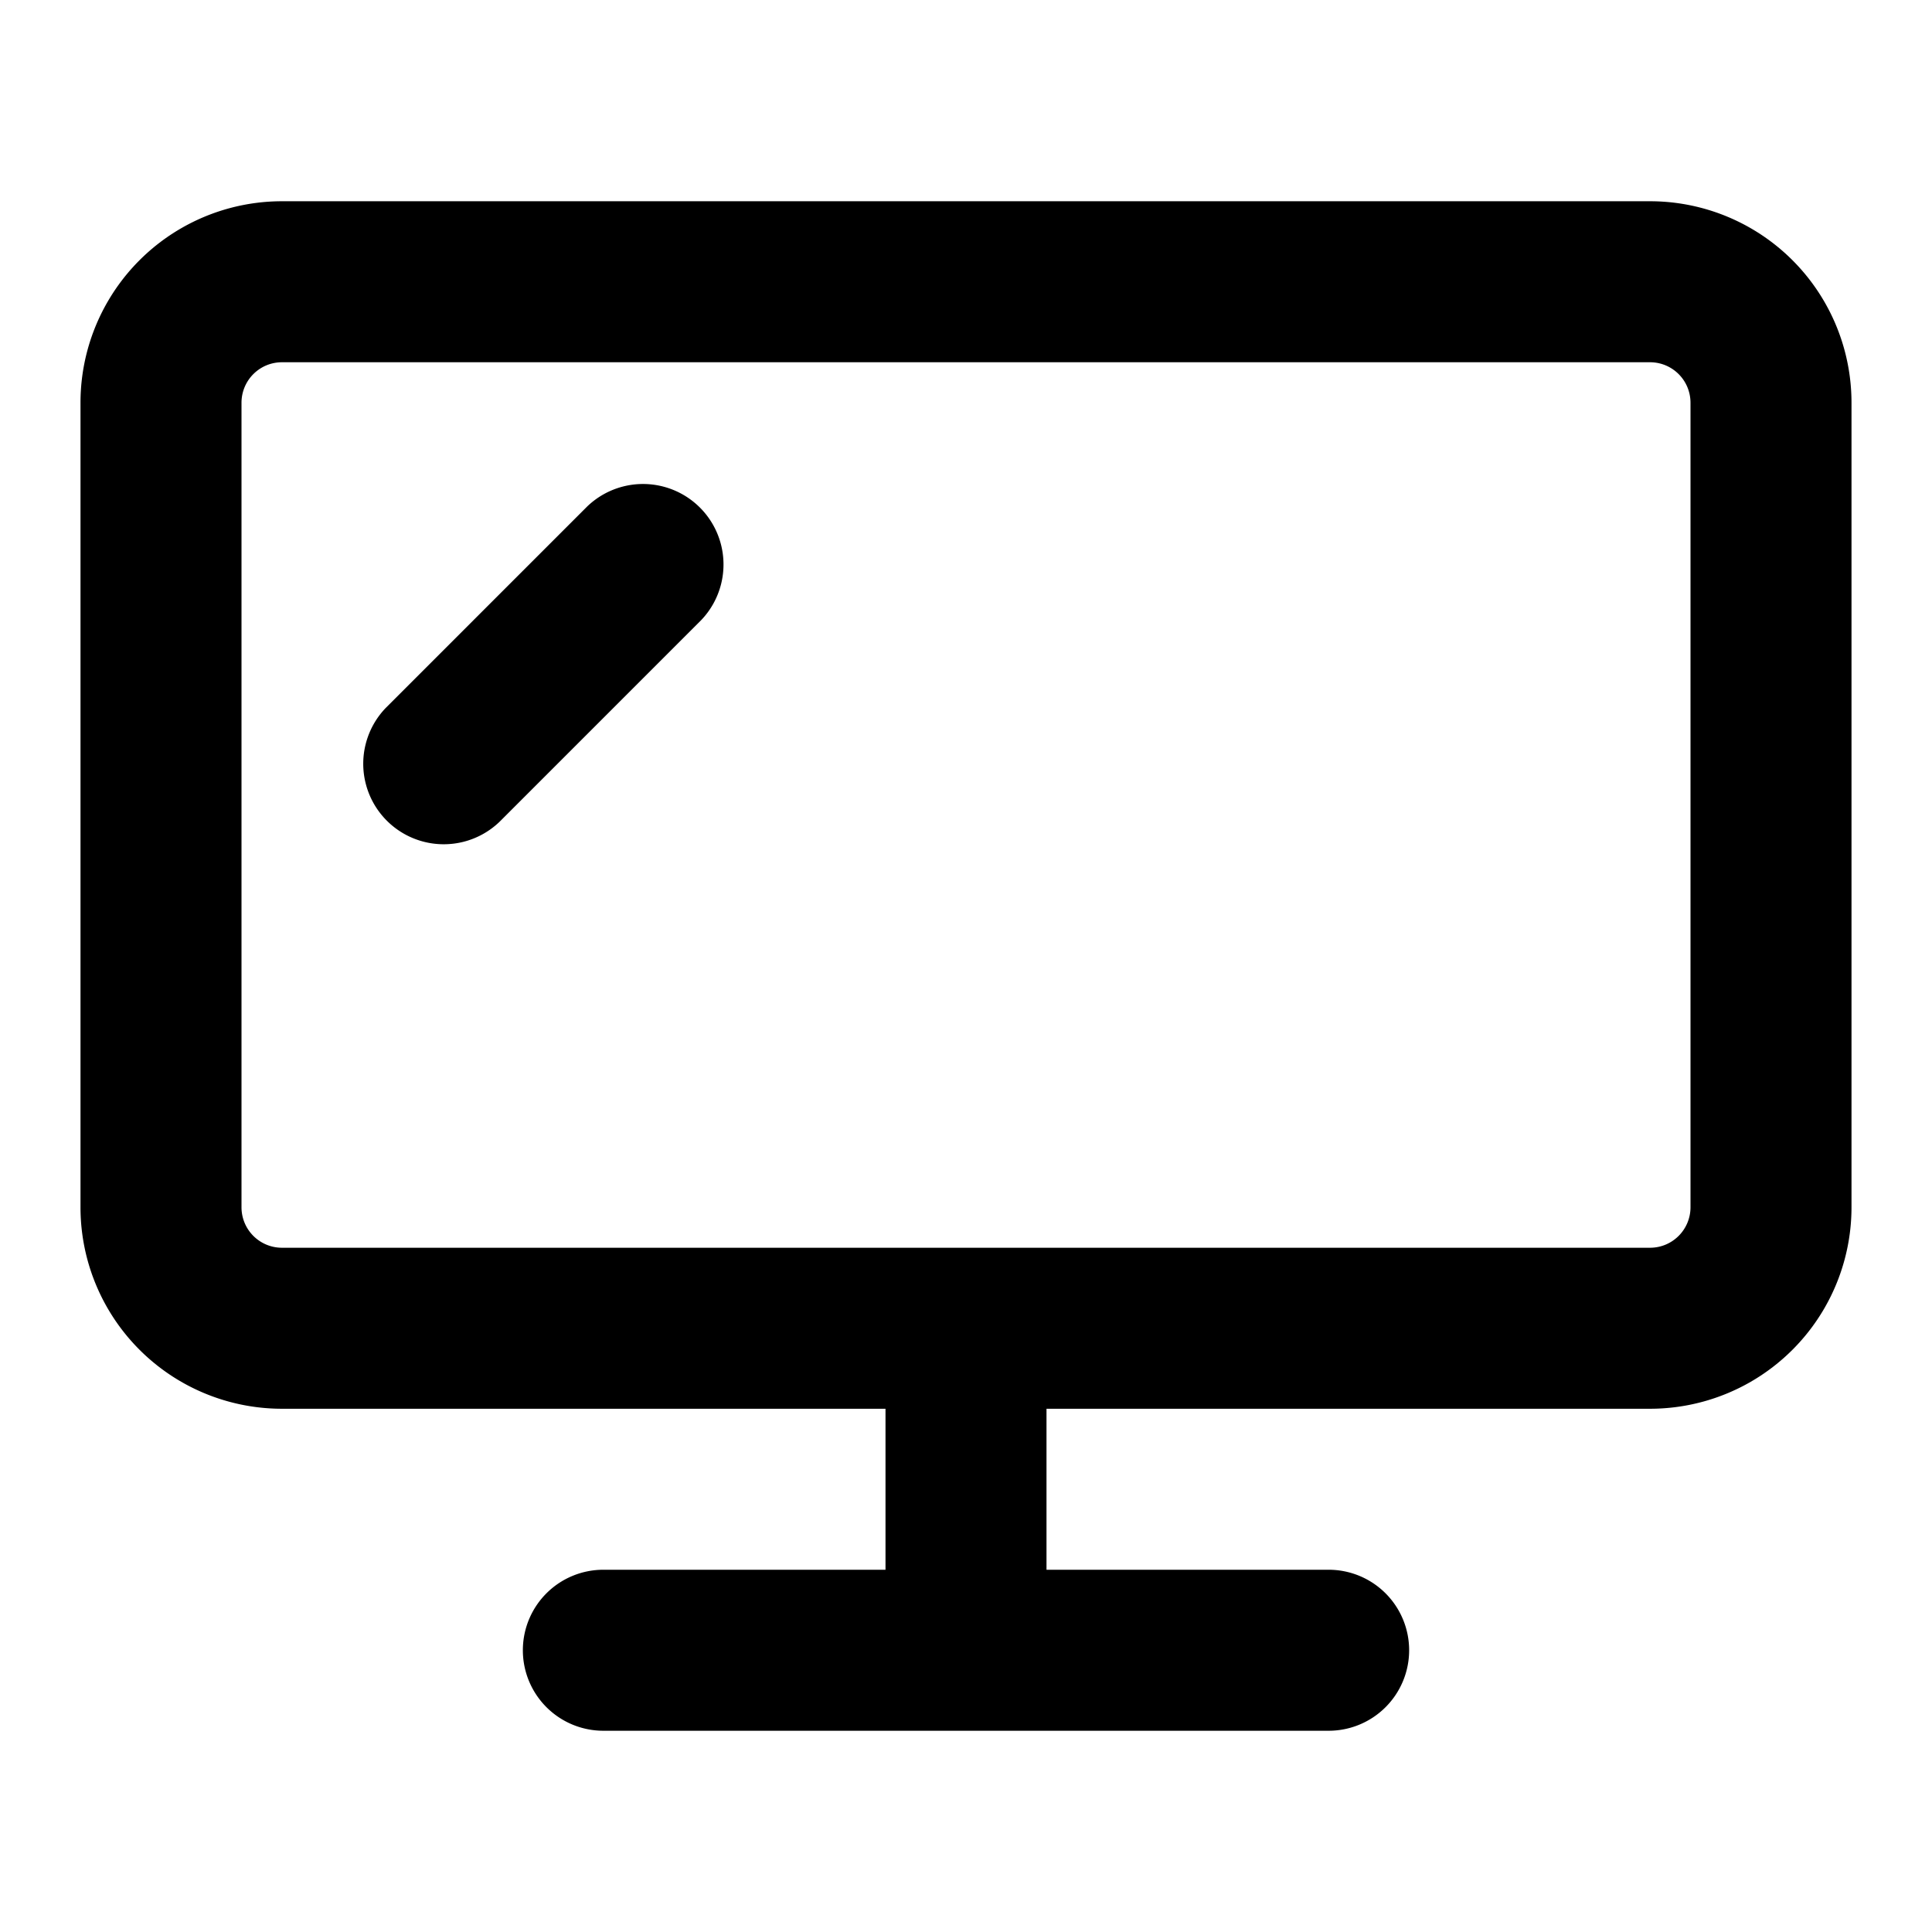 <?xml version="1.0" standalone="no"?><!DOCTYPE svg PUBLIC "-//W3C//DTD SVG 1.1//EN" "http://www.w3.org/Graphics/SVG/1.1/DTD/svg11.dtd"><svg t="1687698500955" class="icon" viewBox="0 0 1024 1024" version="1.1" xmlns="http://www.w3.org/2000/svg" p-id="5070" xmlns:xlink="http://www.w3.org/1999/xlink" width="200" height="200"><path d="M469.333 832v-85.333H149.483A106.773 106.773 0 0 1 42.667 639.829V213.504A106.773 106.773 0 0 1 149.483 106.667h725.035A106.773 106.773 0 0 1 981.333 213.504v426.325A106.773 106.773 0 0 1 874.517 746.667H554.667v85.333h149.333a42.667 42.667 0 1 1 0 85.333H320a42.667 42.667 0 1 1 0-85.333h149.333zM128 213.504v426.325C128 651.755 137.6 661.333 149.483 661.333h725.035c11.904 0 21.483-9.6 21.483-21.504V213.504C896 201.579 886.4 192 874.517 192H149.483C137.579 192 128 201.6 128 213.504z m136.832 221.995a42.667 42.667 0 0 1-60.331-60.331l106.667-106.667a42.667 42.667 0 0 1 60.331 60.331l-106.667 106.667z" p-id="5071"></path></svg>